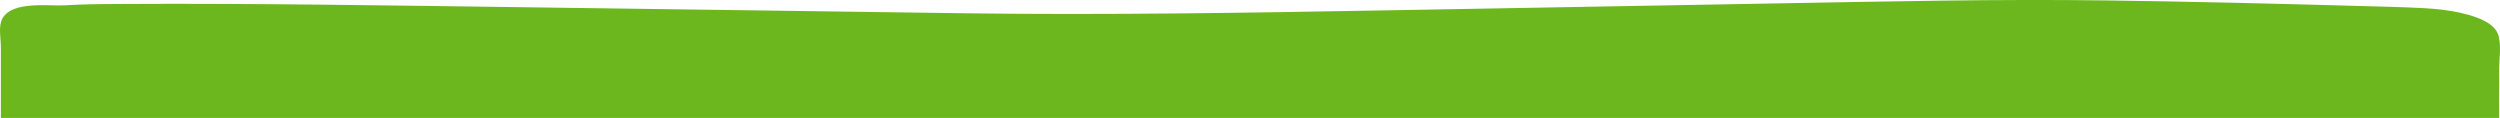 <?xml version="1.0" encoding="UTF-8"?>
<svg id="_Слой_2" data-name="Слой 2" xmlns="http://www.w3.org/2000/svg" viewBox="0 0 1366 64.45">
  <defs>
    <style>
      .cls-1 {
        fill: #6cb71d;
      }
    </style>
  </defs>
  <g id="_Слой_1-2" data-name="Слой 1">
    <path class="cls-1" d="M.48,64.45H1365.54v-4.27c0-3.2-.07-6.4,0-9.6,.1-4.17,0-8.29,0-12.46,0-5.7,1.2-12.76-.26-18.34-1.45-5.52-7.19-8.41-12.01-10.2-11.87-4.41-25.46-5.07-37.94-5.55-8.45-.32-16.9-.5-25.35-.74-46.38-1.3-92.78-2.43-139.18-3.05-59.45-.81-118.87,.56-178.31,1.59-71.31,1.24-142.62,2.55-213.92,3.81-76.88,1.36-153.59,2.63-230.47,1.63-81.87-1.07-163.73-2.32-245.6-3.37-71.09-.92-142.21-2.1-213.31-1.75-8.79,.04-17.59,.08-26.37,.38-2.28,.08-4.55,.21-6.83,.36C27.05,3.48,7.02,.28,1.39,9.97-1.06,14.2,.48,20.84,.48,25.93v38.52Z"/>
  </g>
</svg>